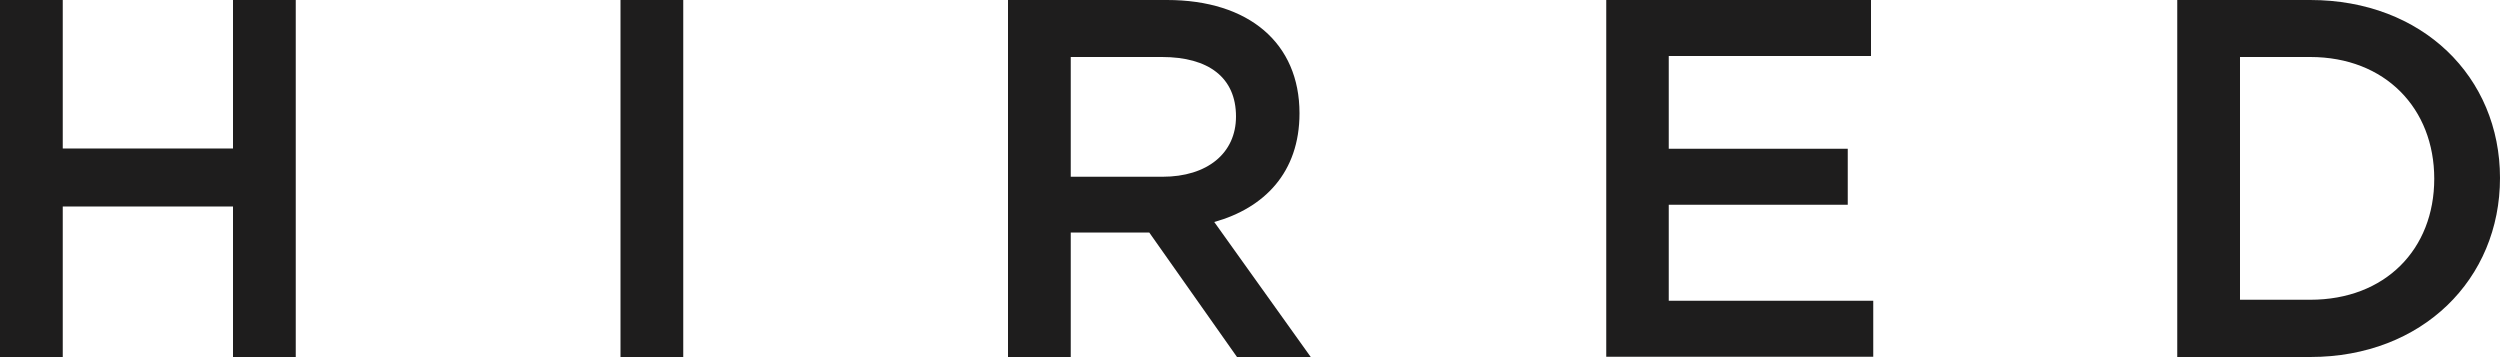 <?xml version="1.0" encoding="utf-8"?>
<!-- Generator: Adobe Illustrator 18.0.0, SVG Export Plug-In . SVG Version: 6.00 Build 0)  -->
<!DOCTYPE svg PUBLIC "-//W3C//DTD SVG 1.1//EN" "http://www.w3.org/Graphics/SVG/1.1/DTD/svg11.dtd">
<svg version="1.1" id="H_I_R_E_D" xmlns="http://www.w3.org/2000/svg" xmlns:xlink="http://www.w3.org/1999/xlink" x="0px" y="0px"
	 viewBox="0 0.1 1000 142.8" enable-background="new 0 0.1 1000 142.8" xml:space="preserve">
<g>
	<path fill="#1E1D1D" d="M25.1,82.7v60.2H0V0.1h25.1v59.4h68.1V0.1h25.1v142.8H93.2V82.7L25.1,82.7L25.1,82.7z"/>
	<path fill="#1E1D1D" d="M273.3,0.1v142.8h-25.1V0.1H273.3z"/>
	<path fill="#1E1D1D" d="M494.8,142.9l-35.1-49.8h-31.4v49.8h-25.1V0.1h63.6c32.8,0,53,17.3,53,45.3c0,23.7-14.1,37.9-34.1,43.5
		l38.6,54L494.8,142.9L494.8,142.9z M464.8,22.9h-36.5v47.9H465c17.9,0,29.4-9.4,29.4-24.1C494.4,31.1,483.4,22.9,464.8,22.9z"/>
	<path fill="#1E1D1D" d="M748.3,22.5h-80.8v37.1h71.6v22.4h-71.6v38.4h81.8v22.4H642.5V0.1h105.9V22.5z"/>
	<path fill="#1E1D1D" d="M924.1,142.9h-53.2V0.1h53.2c44.9,0,75.9,30.8,75.9,71.2C1000,111.7,969,142.9,924.1,142.9z M924.1,22.9
		H896V120h28.1c30,0,49.6-20.2,49.6-48.4C973.7,43.5,954.1,22.9,924.1,22.9z"/>
</g>
</svg>
